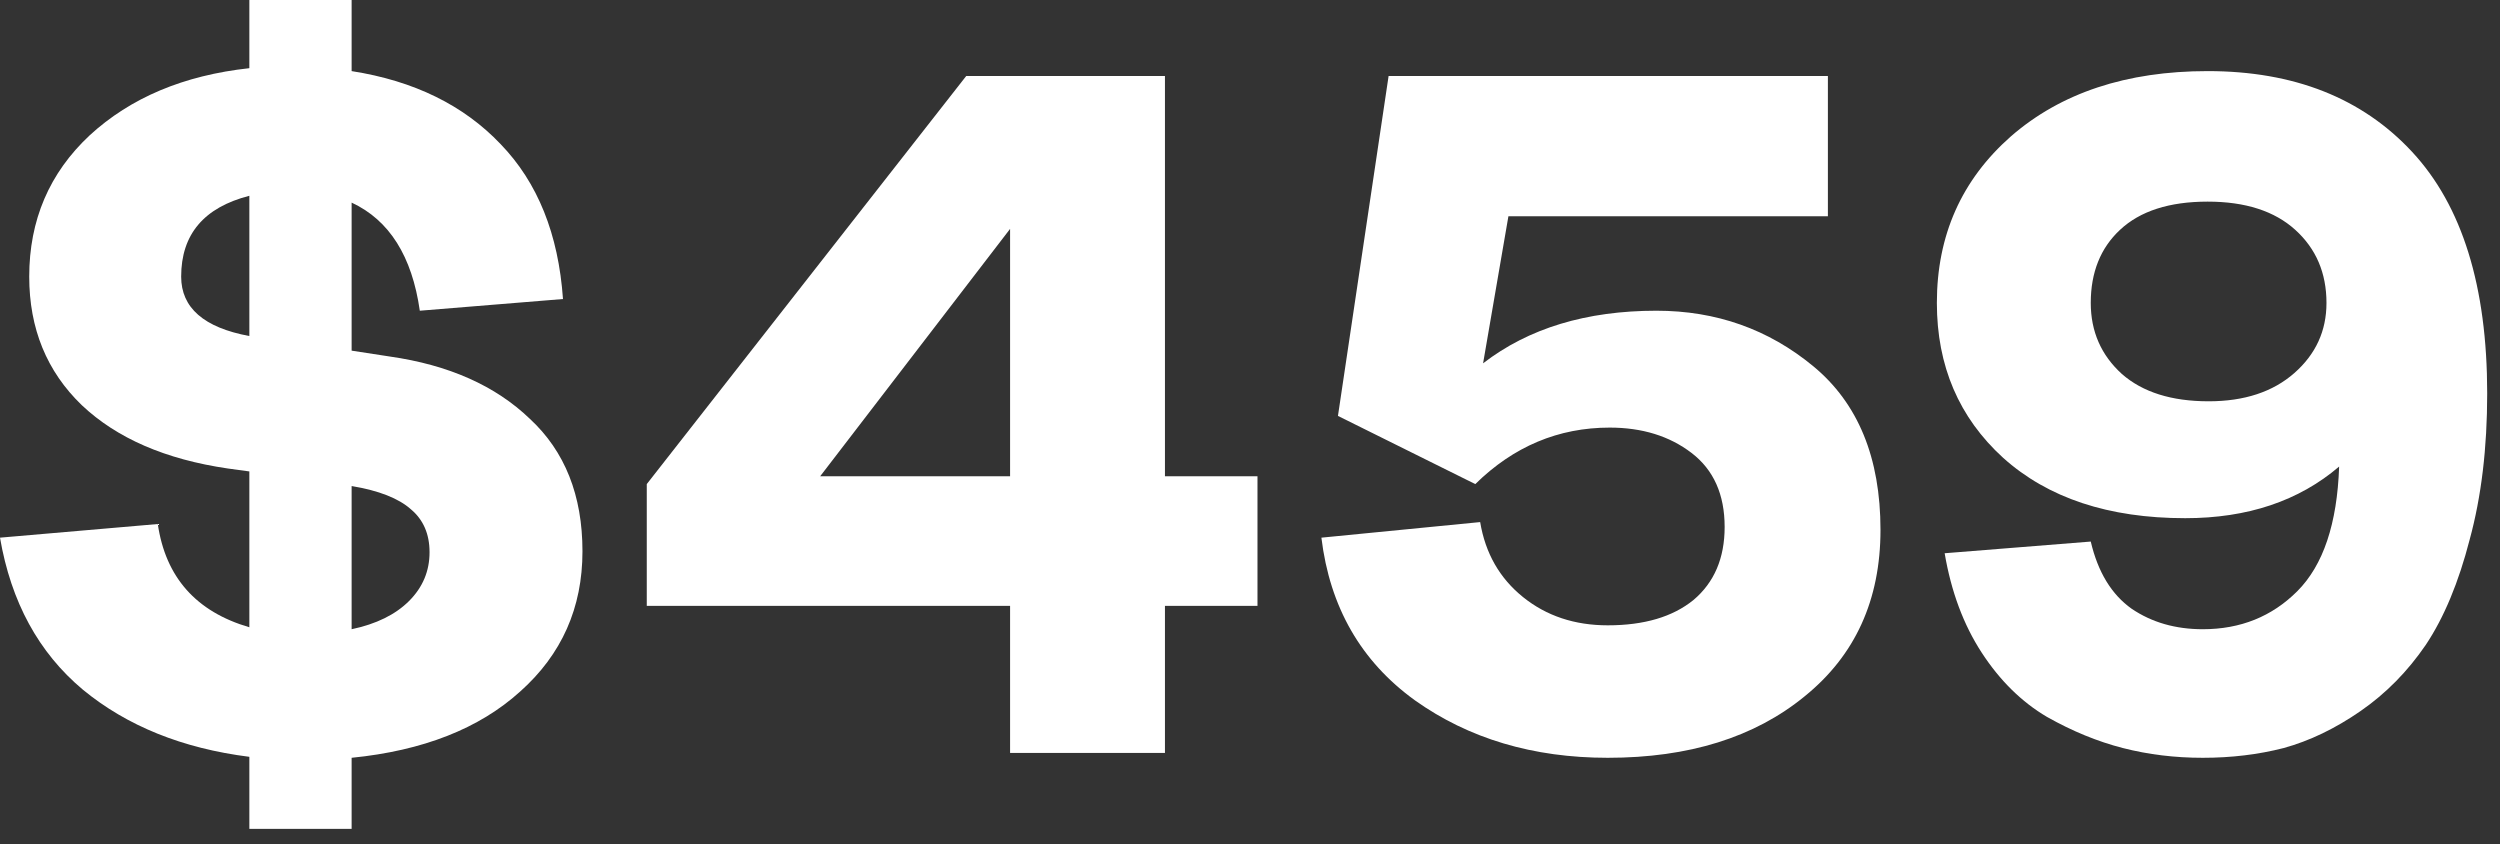 <svg width="154" height="52" viewBox="0 0 154 52" fill="none" xmlns="http://www.w3.org/2000/svg">
<rect x="0" y="0" width="154" height="52" fill="#333333" stroke="none"/>
<path d="M35.88 33.96C35.88 37.44 34.6 40.32 32.04 42.6C29.52 44.88 26.06 46.24 21.66 46.68V51.06H15.36V46.62C11.24 46.1 7.82 44.72 5.1 42.48C2.38 40.2 0.68 37.08 0 33.12L9.72 32.28C10.2 35.56 12.08 37.68 15.36 38.64V29.04L14.04 28.86C10.2 28.3 7.2 27 5.04 24.96C2.88 22.88 1.8 20.24 1.8 17.04C1.8 13.56 3.04 10.66 5.52 8.34C8.04 6.02 11.32 4.64 15.36 4.2V0H21.66V4.38C25.5 4.98 28.56 6.48 30.84 8.88C33.12 11.24 34.4 14.42 34.68 18.42L25.86 19.14C25.38 15.78 23.98 13.56 21.66 12.48V21.6L24 21.96C27.64 22.48 30.52 23.76 32.64 25.8C34.8 27.8 35.88 30.52 35.88 33.96ZM11.16 17.04C11.16 18.96 12.56 20.18 15.36 20.7V12.06C12.56 12.78 11.16 14.44 11.16 17.04ZM21.66 38.76C23.18 38.44 24.36 37.86 25.2 37.02C26.04 36.18 26.46 35.18 26.46 34.02C26.46 32.9 26.08 32.02 25.32 31.38C24.56 30.7 23.34 30.22 21.66 29.94V38.76Z" fill="white"/>
<path d="M62.221 46.38V37.32H39.841V29.82L59.521 4.68H71.761V29.34H77.461V37.32H71.761V46.38H62.221ZM50.521 29.34H62.221V14.1L50.521 29.34Z" fill="white"/>
<path d="M99.038 46.68C94.438 46.68 90.478 45.5 87.158 43.14C83.838 40.74 81.918 37.4 81.398 33.12L91.178 32.16C91.498 34.08 92.378 35.62 93.818 36.78C95.258 37.94 96.998 38.52 99.038 38.52C101.278 38.52 103.038 38 104.318 36.96C105.598 35.88 106.238 34.38 106.238 32.46C106.238 30.46 105.558 28.94 104.198 27.9C102.838 26.86 101.158 26.34 99.158 26.34C95.998 26.34 93.238 27.5 90.878 29.82L82.418 25.62L85.538 4.68H112.598V13.32H92.918L91.358 22.38C94.158 20.22 97.718 19.14 102.038 19.14C105.718 19.14 108.938 20.28 111.698 22.56C114.458 24.84 115.838 28.2 115.838 32.64C115.838 36.96 114.278 40.38 111.158 42.9C108.078 45.42 104.038 46.68 99.038 46.68Z" fill="white"/>
<path d="M135.691 46.68C133.971 46.68 132.331 46.48 130.771 46.08C129.211 45.68 127.651 45.04 126.091 44.16C124.531 43.24 123.191 41.92 122.071 40.2C120.951 38.48 120.191 36.44 119.791 34.08L128.791 33.36C129.231 35.24 130.071 36.62 131.311 37.5C132.551 38.34 134.011 38.76 135.691 38.76C138.011 38.76 139.951 37.98 141.511 36.42C143.111 34.82 143.971 32.26 144.091 28.74C141.611 30.86 138.451 31.92 134.611 31.92C129.891 31.92 126.151 30.68 123.391 28.2C120.671 25.72 119.311 22.54 119.311 18.66C119.311 14.5 120.831 11.08 123.871 8.4C126.951 5.72 130.991 4.38 135.991 4.38C141.311 4.38 145.511 6.04 148.591 9.36C151.671 12.68 153.211 17.64 153.211 24.24C153.211 27.6 152.851 30.6 152.131 33.24C151.451 35.88 150.551 38.04 149.431 39.72C148.311 41.36 146.971 42.72 145.411 43.8C143.851 44.88 142.271 45.64 140.671 46.08C139.111 46.48 137.451 46.68 135.691 46.68ZM136.051 24.72C138.251 24.72 140.011 24.14 141.331 22.98C142.651 21.82 143.311 20.38 143.311 18.66C143.311 16.82 142.671 15.32 141.391 14.16C140.111 13 138.311 12.42 135.991 12.42C133.631 12.42 131.831 13 130.591 14.16C129.391 15.28 128.791 16.78 128.791 18.66C128.791 20.42 129.431 21.88 130.711 23.04C131.991 24.16 133.771 24.72 136.051 24.72Z" fill="white"/>
</svg>
